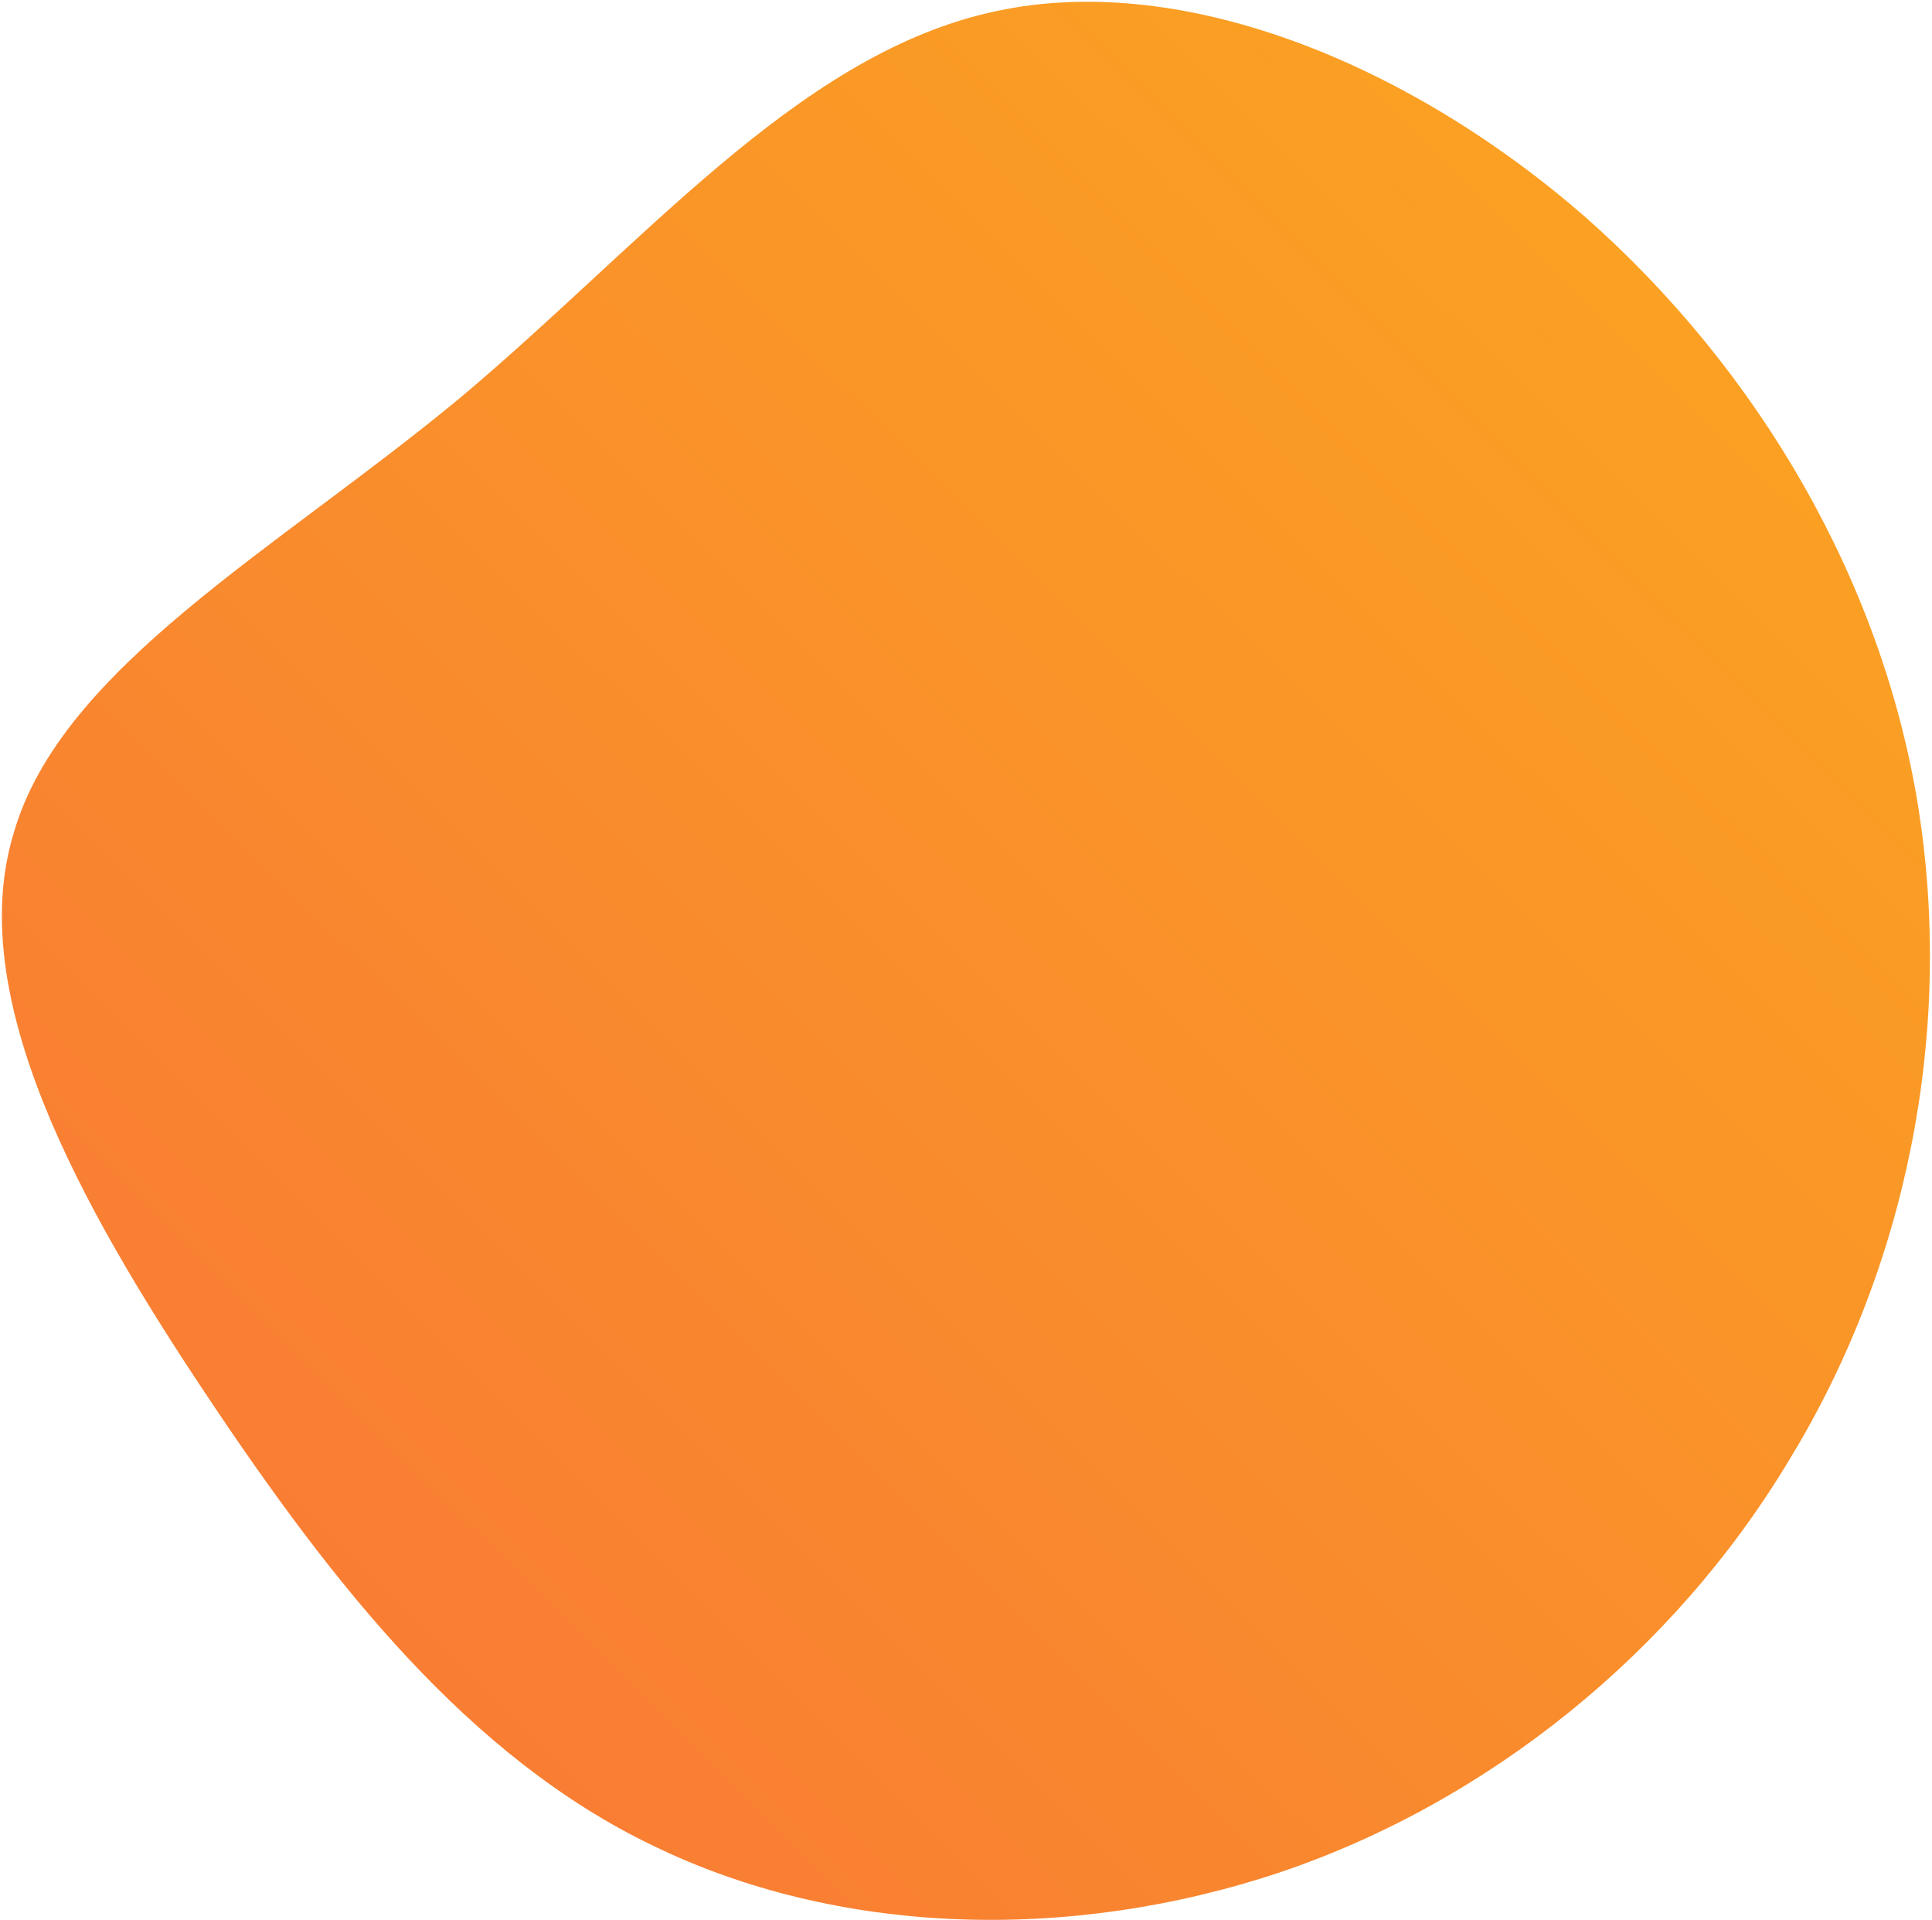 <svg width="622" height="618" viewBox="0 0 622 618" fill="none" xmlns="http://www.w3.org/2000/svg">
<path d="M510.349 69.827C566.482 119.399 605.848 187.196 617.512 259.367C629.176 332.267 613.867 408.083 575.959 470.048C538.78 532.013 479.002 580.127 411.934 602.726C344.137 625.325 269.779 623.138 210.001 593.978C150.952 565.547 107.212 510.143 66.388 448.907C25.564 387.671 -11.615 320.603 4.423 268.115C19.732 214.898 88.987 176.99 148.036 128.147C207.085 78.575 255.928 18.797 317.893 4.217C379.129 -10.363 453.487 20.255 510.349 69.827Z" fill="url(#paint0_linear_18_252)"/>
<defs>
<linearGradient id="paint0_linear_18_252" x1="0.608" y1="617.978" x2="618.006" y2="-2.745" gradientUnits="userSpaceOnUse">
<stop stop-color="#F87537"/>
<stop offset="1" stop-color="#FBA81F"/>
</linearGradient>
</defs>
</svg>
